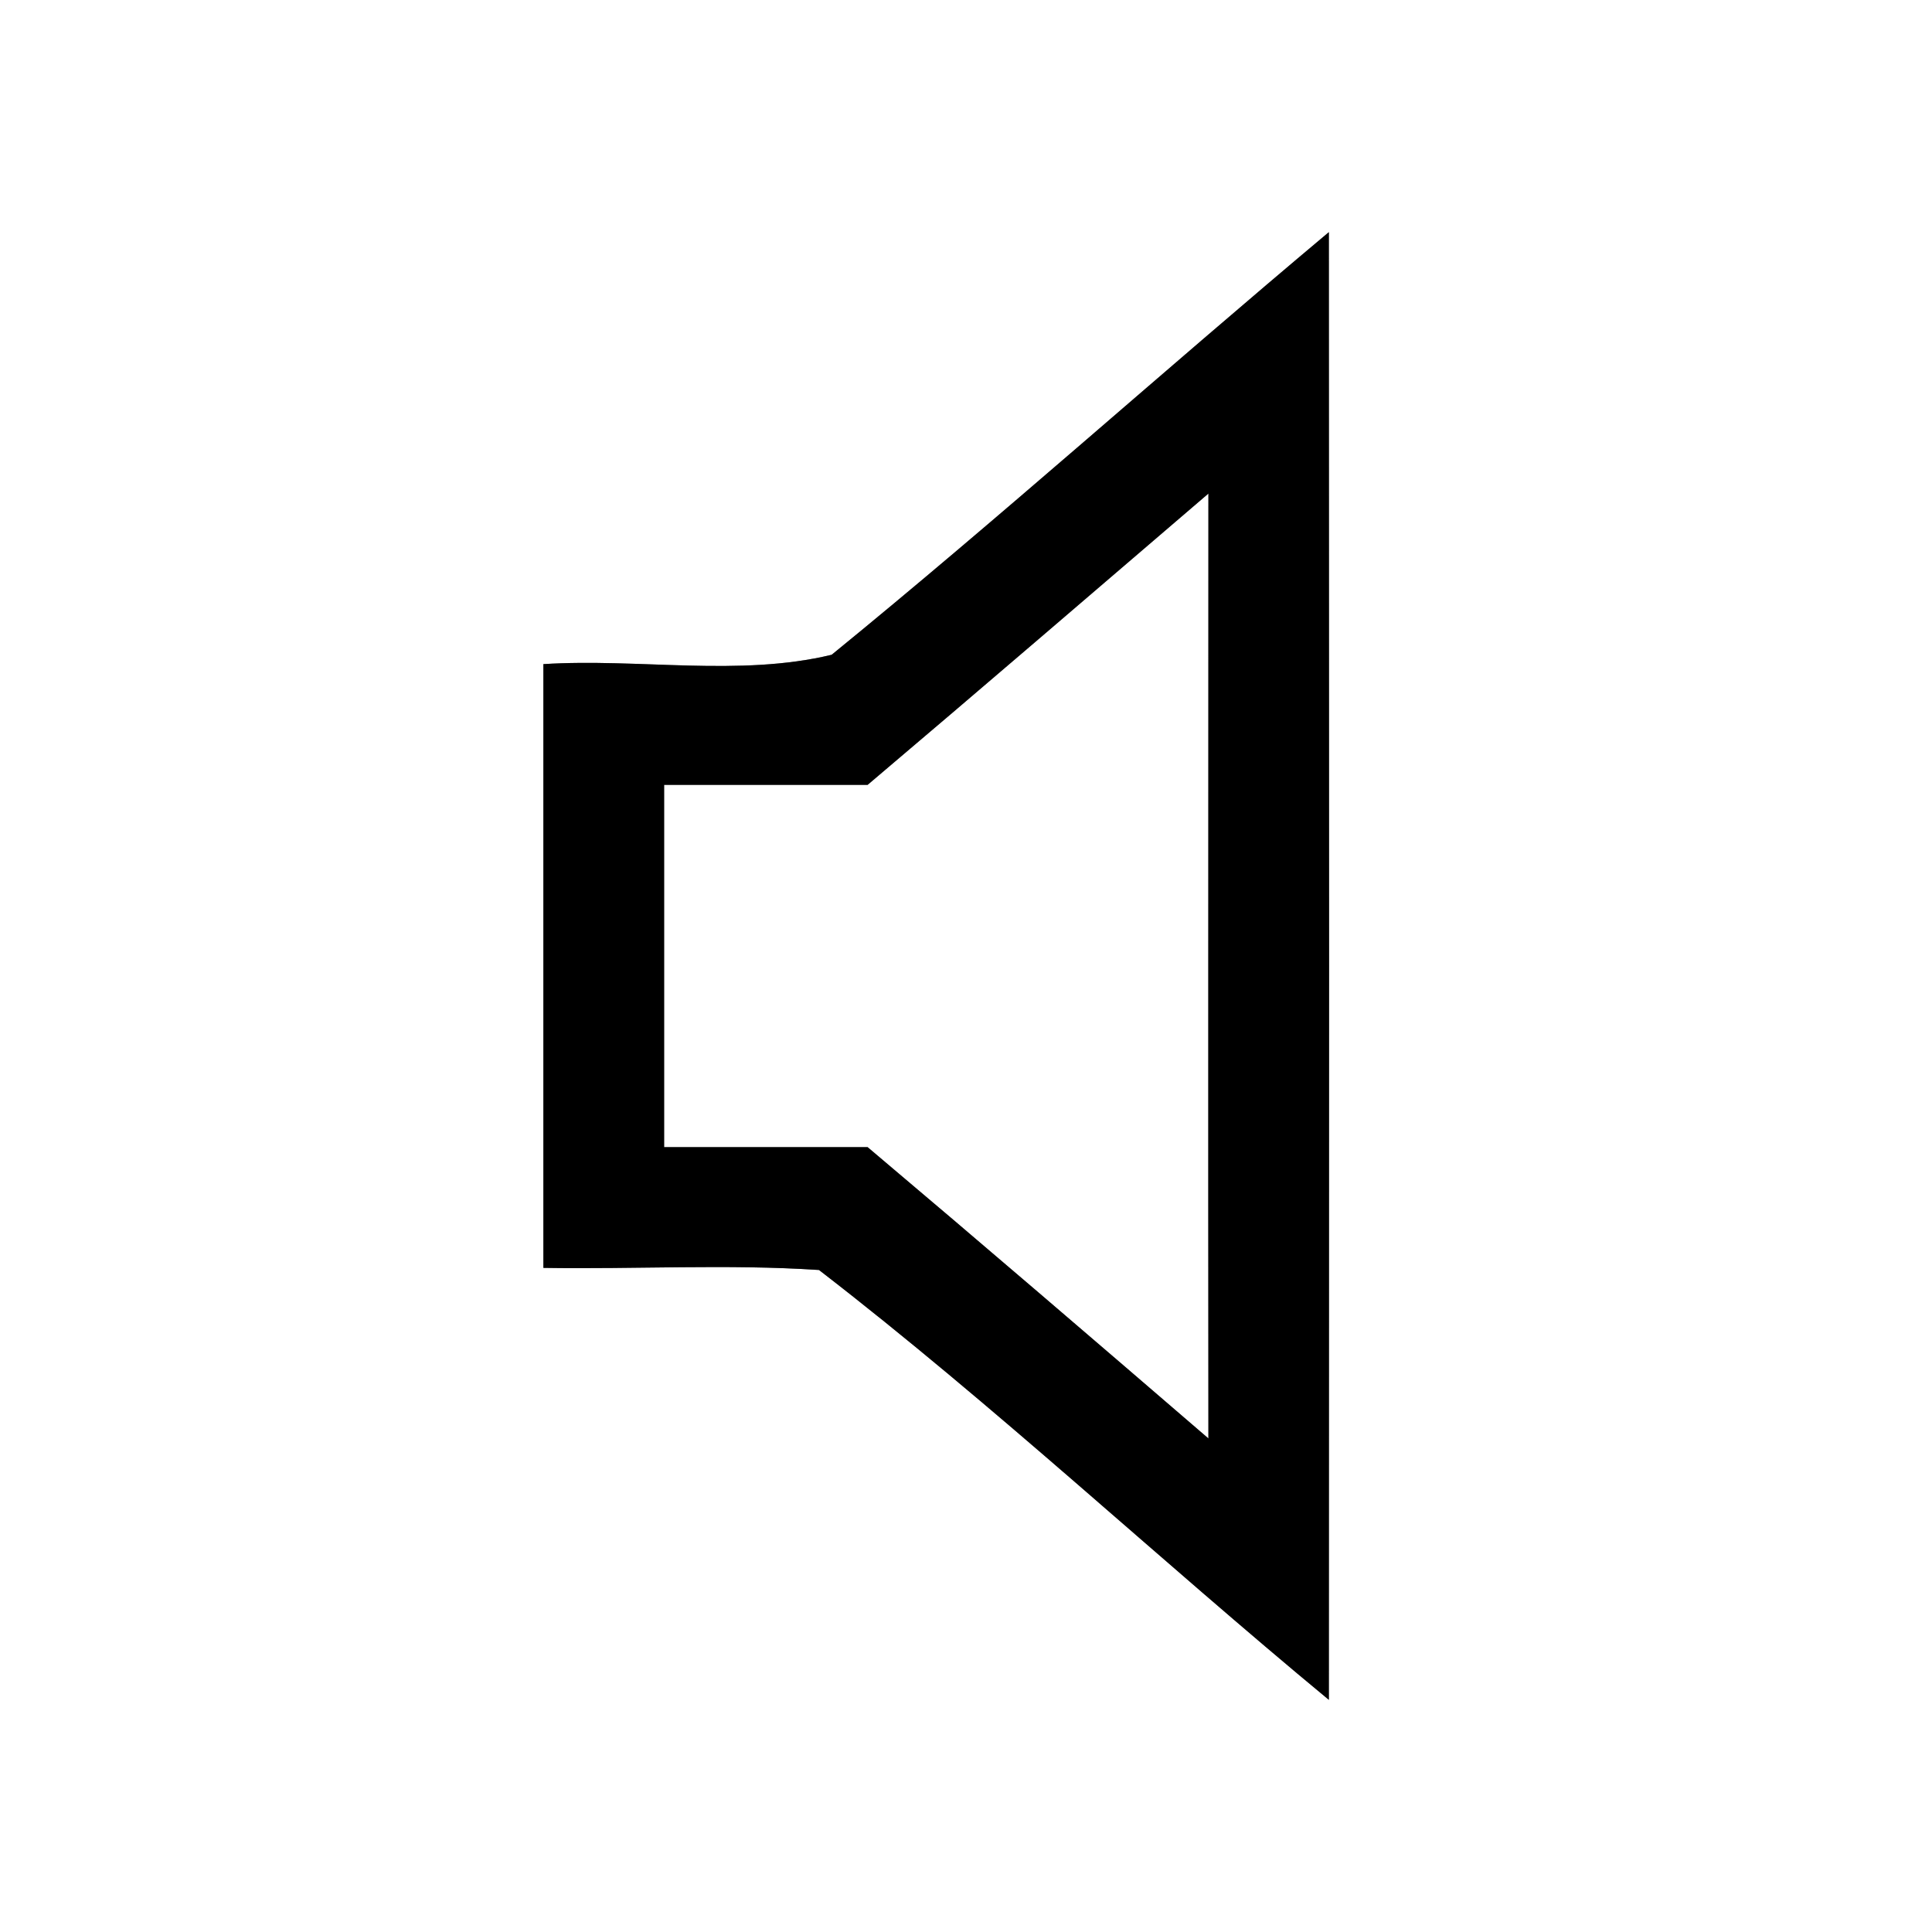 <?xml version="1.0" encoding="UTF-8" ?>
<!DOCTYPE svg PUBLIC "-//W3C//DTD SVG 1.1//EN" "http://www.w3.org/Graphics/SVG/1.1/DTD/svg11.dtd">
<svg width="64pt" height="64pt" viewBox="0 0 64 64" version="1.1" xmlns="http://www.w3.org/2000/svg">
<rect x="0" y="0" width="64" height="64" fill="#808080" stroke="none"/>
<g id="#ffffffff">
<path fill="#ffffff" opacity="1.00" d=" M 0.00 0.00 L 64.00 0.00 L 64.00 64.00 L 0.00 64.00 L 0.00 0.00 M 27.55 21.69 C 24.49 22.43 21.16 21.80 18.00 22.00 C 18.00 28.67 18.00 35.33 18.00 42.00 C 21.04 42.05 24.09 41.87 27.13 42.07 C 32.95 46.56 38.35 51.62 44.02 56.31 C 44.03 40.10 44.03 23.90 44.02 7.69 C 38.50 12.32 33.13 17.14 27.55 21.69 Z" />
<path fill="#ffffff" opacity="1.00" d=" M 28.74 26.00 C 32.52 22.80 36.27 19.57 40.03 16.35 C 40.03 26.78 40.02 37.22 40.03 47.65 C 36.28 44.42 32.52 41.19 28.74 38.00 C 26.49 38.00 24.25 38.00 22.00 38.00 C 22.00 34.00 22.00 30.00 22.00 26.00 C 24.25 26.00 26.49 26.00 28.74 26.00 Z" />
</g>
<g id="#000000ff">
<path fill="#000000" opacity="1.00" d=" M 27.55 21.69 C 33.13 17.14 38.50 12.32 44.02 7.69 C 44.03 23.90 44.03 40.10 44.02 56.31 C 38.35 51.62 32.95 46.56 27.13 42.07 C 24.09 41.87 21.04 42.05 18.00 42.00 C 18.00 35.33 18.00 28.67 18.00 22.00 C 21.16 21.80 24.49 22.43 27.55 21.69 M 28.74 26.00 C 26.49 26.00 24.25 26.00 22.00 26.00 C 22.00 30.00 22.00 34.00 22.00 38.00 C 24.25 38.00 26.49 38.00 28.74 38.00 C 32.52 41.19 36.28 44.42 40.03 47.65 C 40.02 37.22 40.03 26.78 40.03 16.35 C 36.27 19.57 32.52 22.80 28.74 26.00 Z" />
</g>
</svg>
